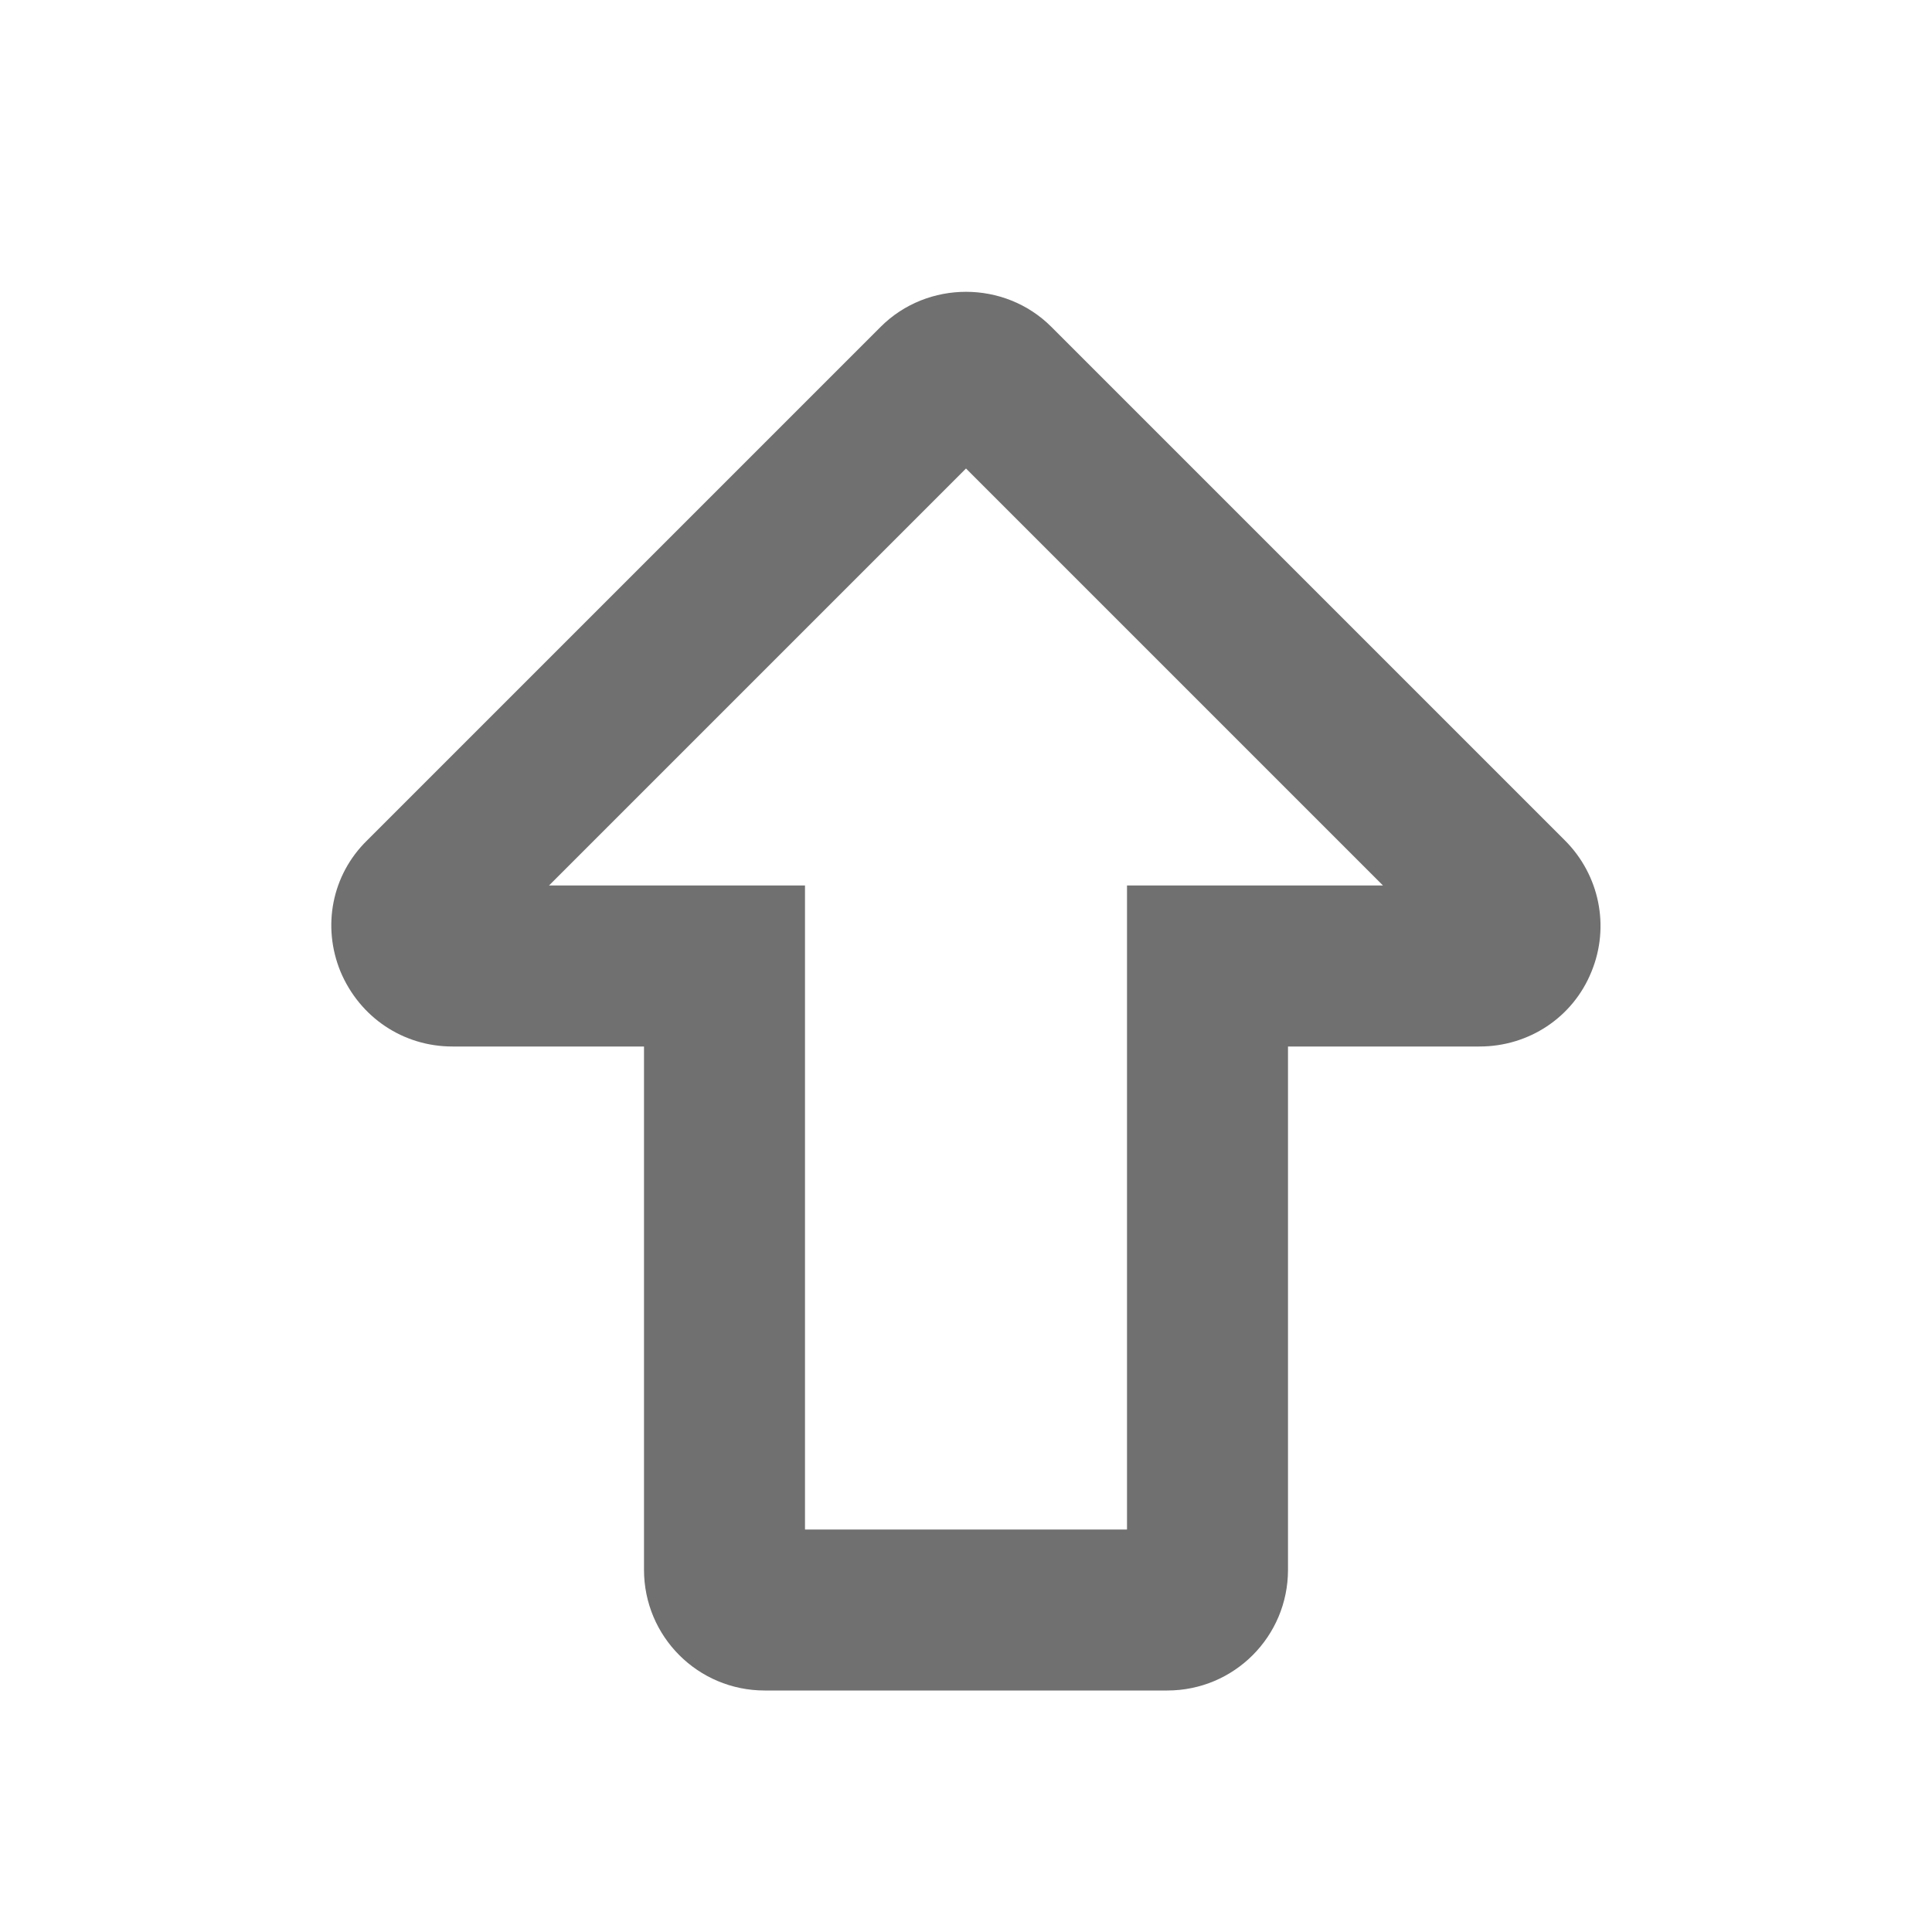 <svg width="24" height="24" viewBox="0 0 24 24" fill="none" xmlns="http://www.w3.org/2000/svg">
<path d="M14.5 21H9.5C8.67 21 8 20.33 8 19.5V13H5.62C5.01 13 4.47 12.64 4.23 12.07C4 11.51 4.12 10.87 4.56 10.44L10.94 4.06C11.52 3.48 12.48 3.48 13.06 4.06L19.44 10.44C19.87 10.87 20 11.51 19.77 12.07C19.54 12.64 18.99 13 18.38 13H16V19.5C16 20.33 15.33 21 14.5 21ZM10 19H14V11H17.18L12 5.82L6.82 11H10V19Z" fill="black" fill-opacity="0.56"/>
</svg>
